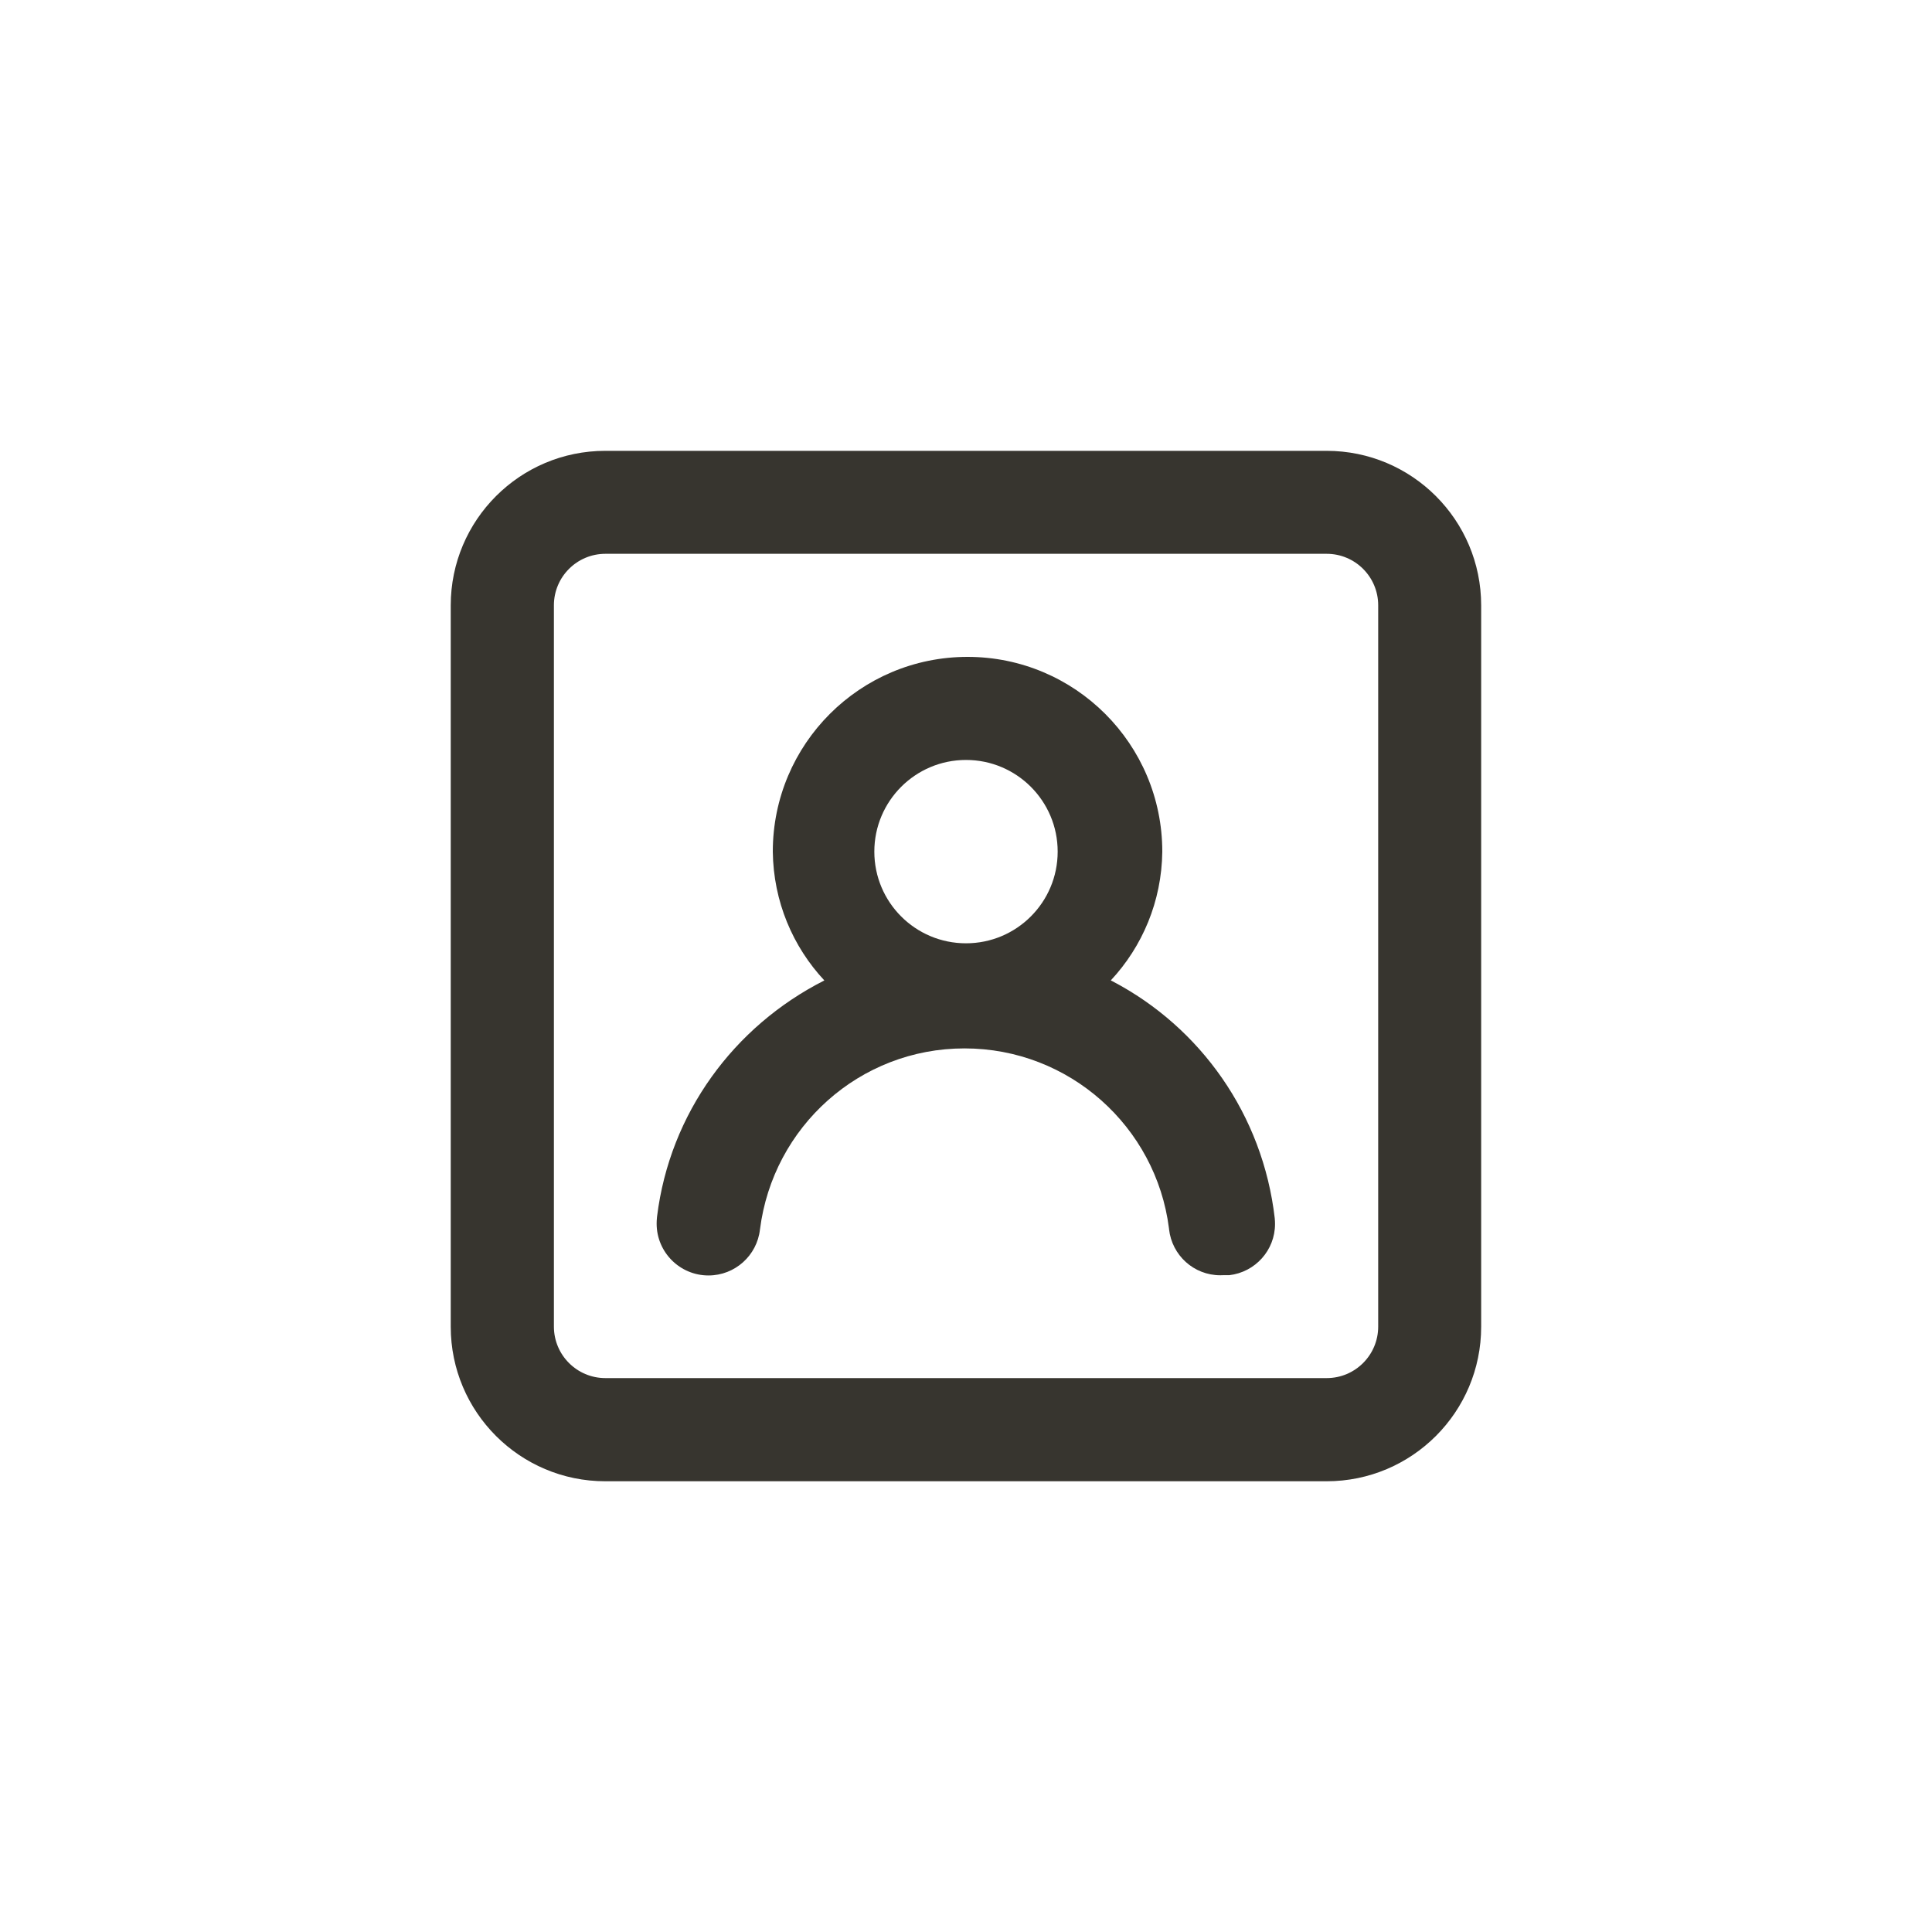 <!-- Generated by IcoMoon.io -->
<svg version="1.1" xmlns="http://www.w3.org/2000/svg" width="40" height="40" viewBox="0 0 40 40">
<title>ul-user-square</title>
<path fill="#37352f" d="M22.998 20.298c0.651-0.698 1.054-1.634 1.066-2.664v-0.002c0-2.227-1.805-4.032-4.032-4.032s-4.032 1.805-4.032 4.032v0c0.012 1.033 0.415 1.969 1.069 2.669l-0.002-0.002c-1.876 0.95-3.2 2.754-3.463 4.886l-0.003 0.031c-0.004 0.035-0.006 0.076-0.006 0.118 0 0.593 0.481 1.073 1.073 1.073 0.551 0 1.006-0.416 1.066-0.951l0.001-0.005c0.269-2.122 2.062-3.745 4.234-3.745s3.966 1.624 4.233 3.724l0.002 0.021c0.060 0.538 0.512 0.952 1.061 0.952 0.025 0 0.050-0.001 0.074-0.002h0.114c0.534-0.063 0.945-0.514 0.945-1.060 0-0.040-0.002-0.079-0.006-0.118l0.001 0.005c-0.247-2.154-1.543-3.959-3.358-4.911l-0.034-0.017zM20 19.53c-1.049 0-1.898-0.85-1.898-1.898s0.85-1.898 1.898-1.898c1.049 0 1.898 0.85 1.898 1.898v0c0 1.049-0.85 1.898-1.898 1.898v0zM27.466 9.334h-14.934c-1.767 0-3.2 1.433-3.2 3.2v0 14.934c0 1.767 1.433 3.2 3.2 3.2v0h14.934c1.767 0 3.2-1.433 3.2-3.2v0-14.934c0-1.767-1.433-3.2-3.2-3.2v0zM28.534 27.466c0 0.589-0.478 1.066-1.066 1.066v0h-14.934c-0.589 0-1.066-0.478-1.066-1.066v0-14.934c0-0.589 0.478-1.066 1.066-1.066v0h14.934c0.589 0 1.066 0.478 1.066 1.066v0z"></path>
</svg>
